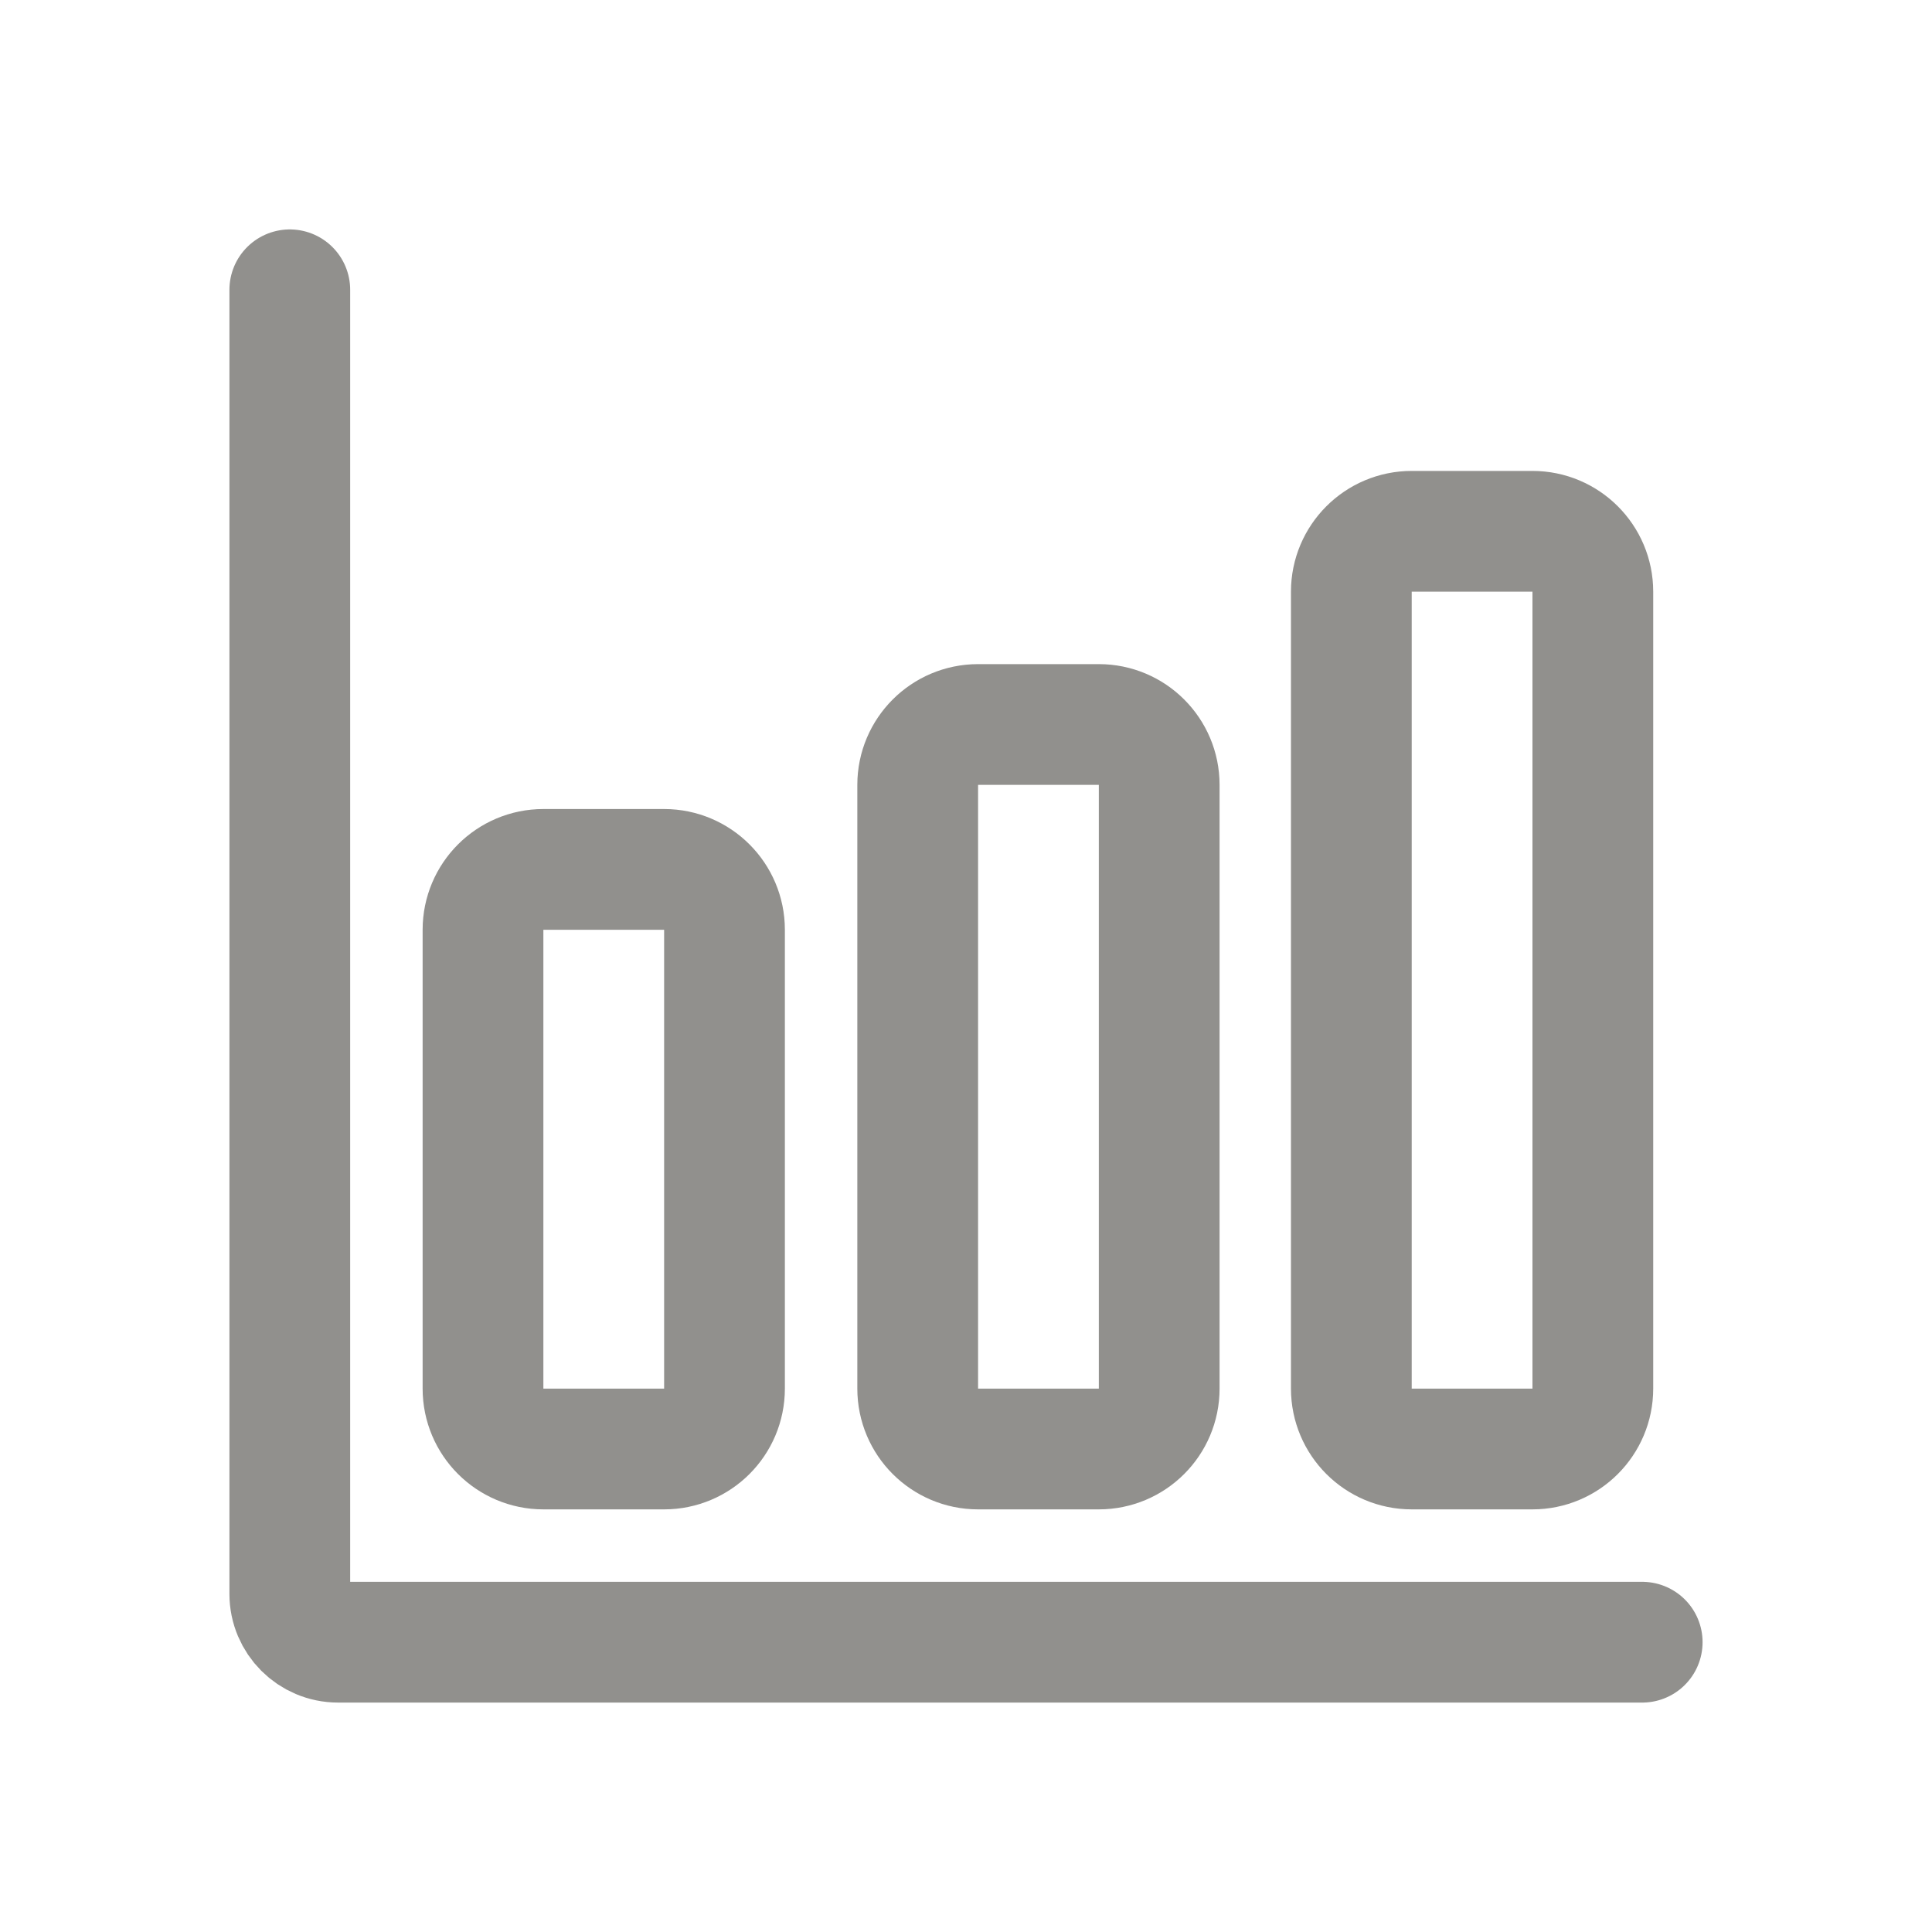 <!-- Generated by IcoMoon.io -->
<svg version="1.1" xmlns="http://www.w3.org/2000/svg" width="40" height="40" viewBox="0 0 40 40">
<title>io-bar-chart-outline</title>
<path fill="none" stroke-linejoin="round" stroke-linecap="round" stroke-miterlimit="4" stroke-width="2.5" stroke="#91908d" d="M6 6v27c0 0.552 0.448 1 1 1v0h27"></path>
<path fill="none" stroke-linejoin="round" stroke-linecap="round" stroke-miterlimit="4" stroke-width="2.5" stroke="#91908d" d="M11.25 18h2.5c0.69 0 1.25 0.56 1.25 1.25v9.5c0 0.69-0.56 1.25-1.25 1.25h-2.5c-0.69 0-1.25-0.56-1.25-1.25v-9.5c0-0.69 0.56-1.25 1.25-1.25z"></path>
<path fill="none" stroke-linejoin="round" stroke-linecap="round" stroke-miterlimit="4" stroke-width="2.5" stroke="#91908d" d="M20.25 15h2.5c0.69 0 1.25 0.56 1.25 1.25v12.5c0 0.69-0.56 1.25-1.25 1.25h-2.5c-0.69 0-1.25-0.56-1.25-1.25v-12.5c0-0.69 0.56-1.25 1.25-1.25z"></path>
<path fill="none" stroke-linejoin="round" stroke-linecap="round" stroke-miterlimit="4" stroke-width="2.5" stroke="#91908d" d="M29.228 11h2.5c0.69 0 1.25 0.56 1.25 1.25v16.5c0 0.69-0.56 1.25-1.25 1.25h-2.5c-0.69 0-1.25-0.56-1.25-1.25v-16.5c0-0.69 0.56-1.25 1.25-1.25z"></path>
</svg>
